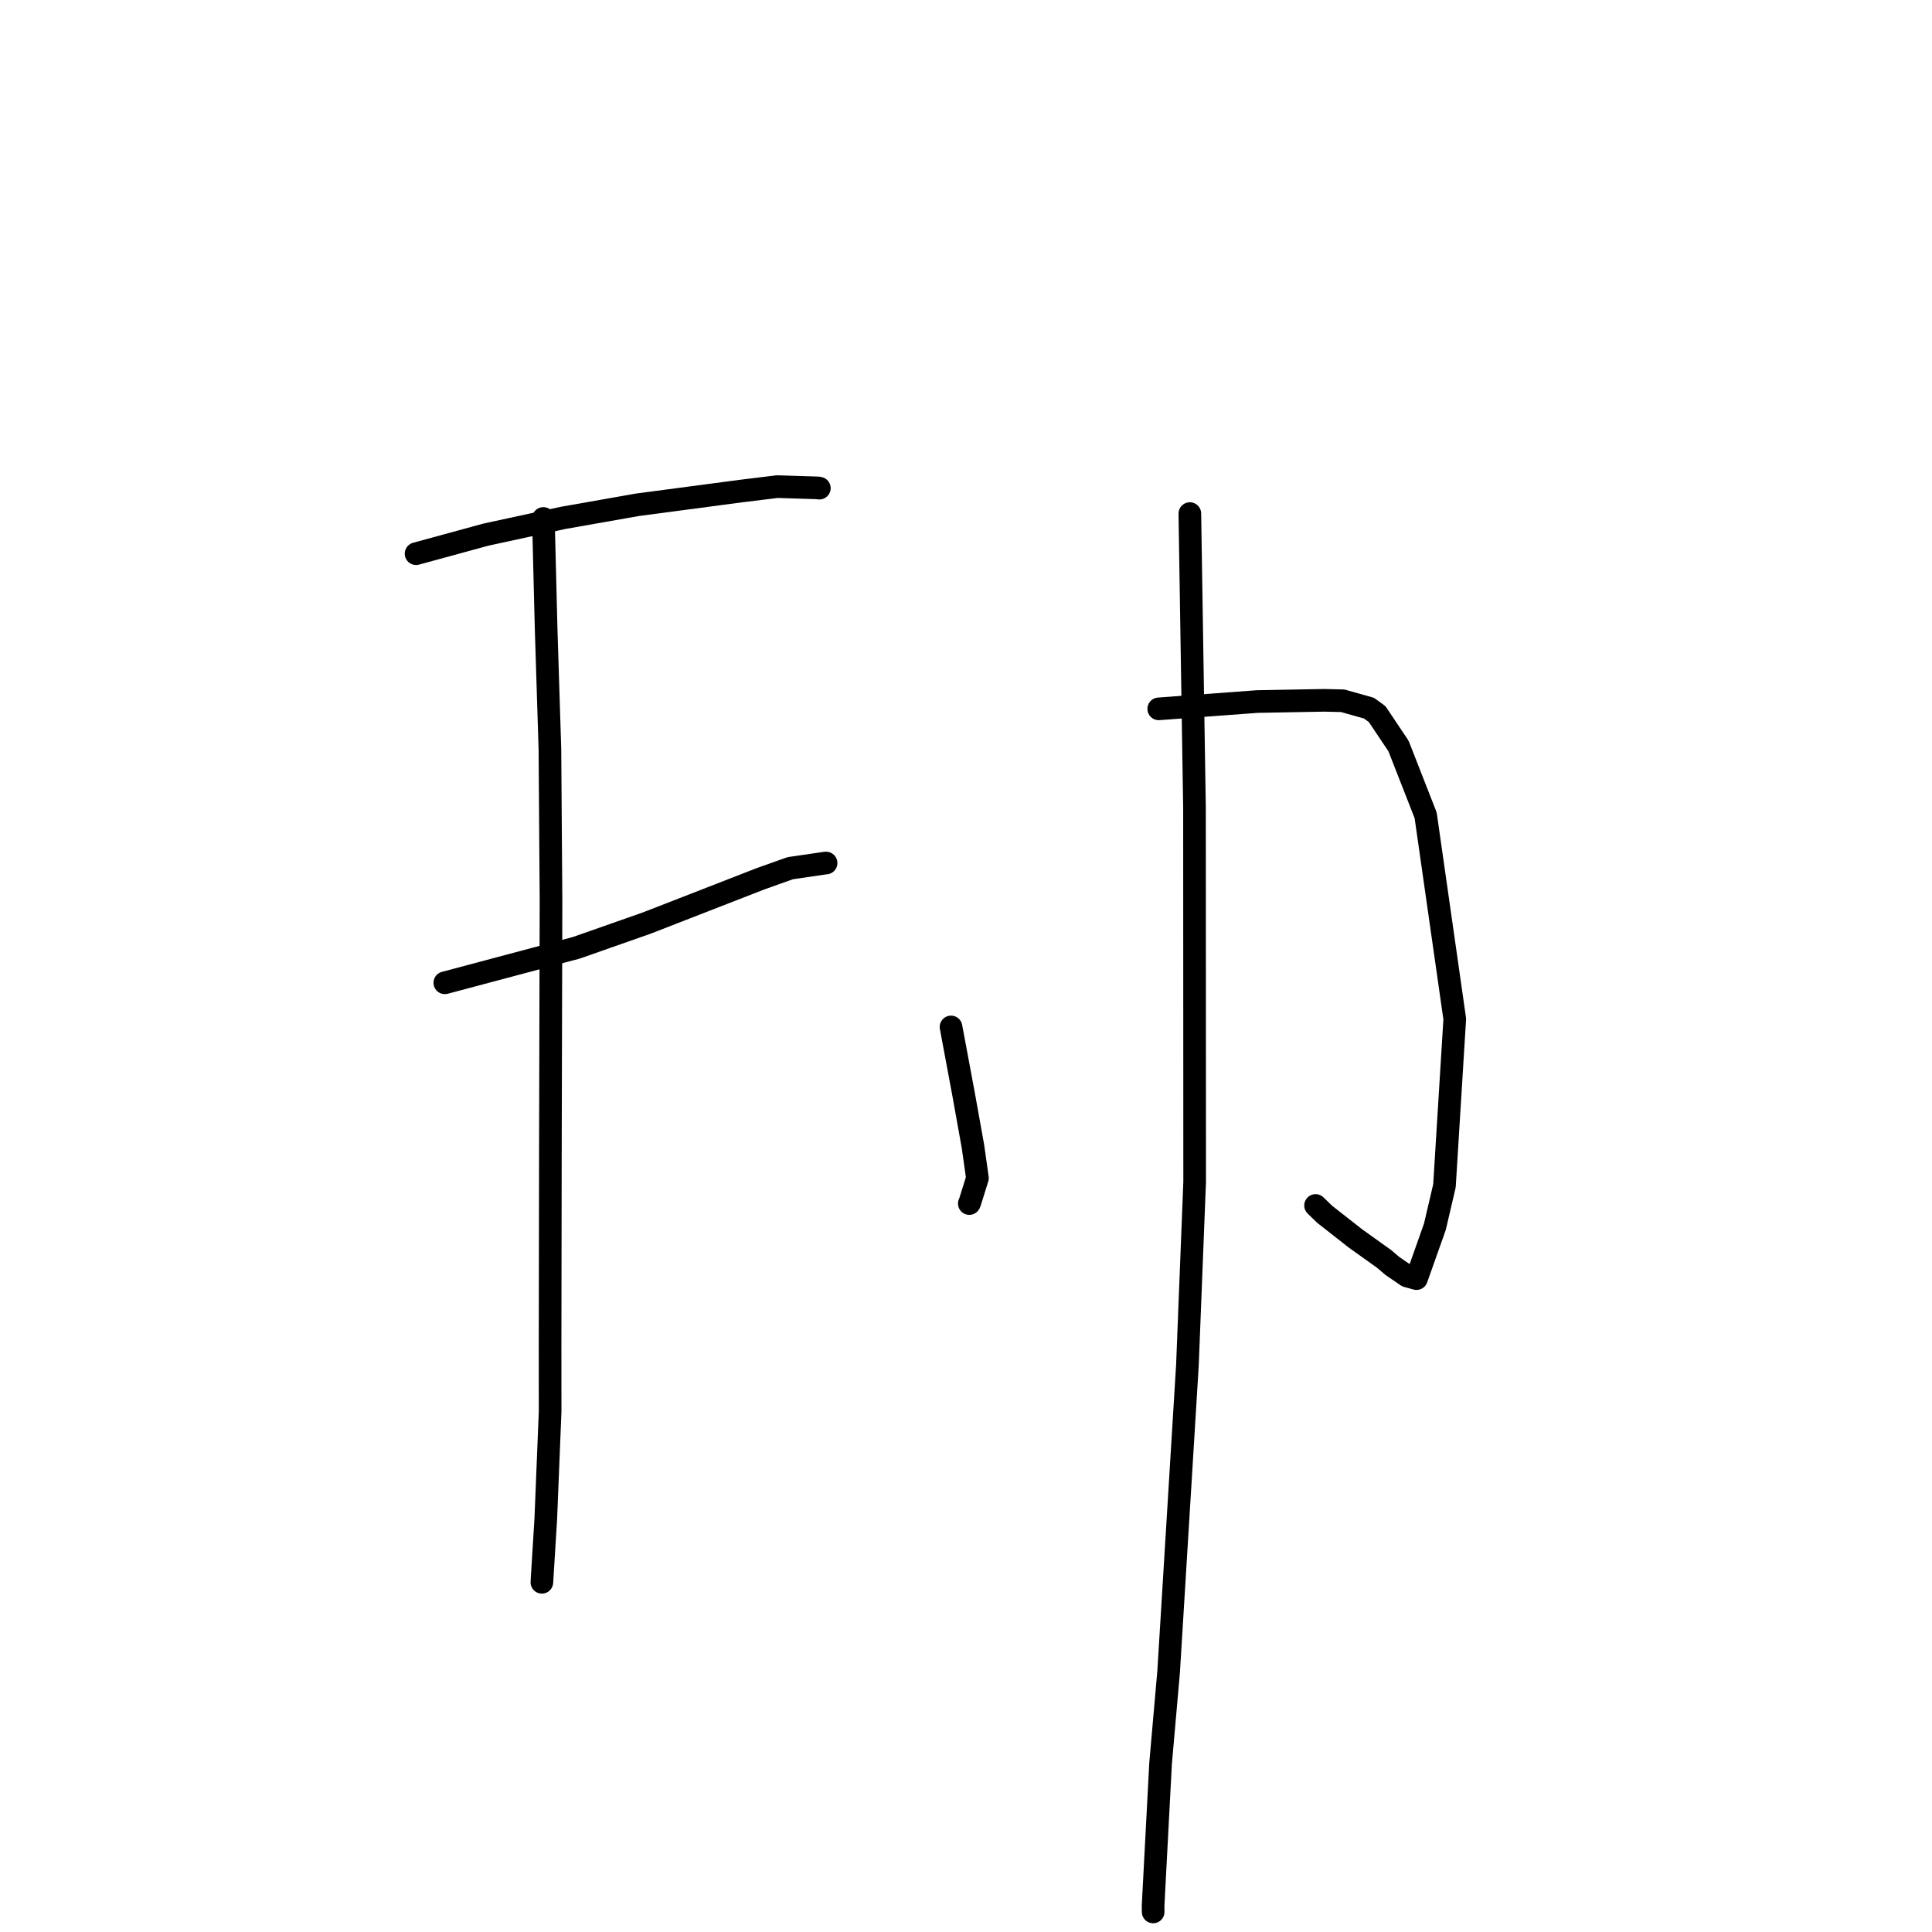 <?xml version="1.0" standalone="no"?>
    <svg width="256" height="256" xmlns="http://www.w3.org/2000/svg" version="1.1">
    <polyline stroke="black" stroke-width="3" stroke-linecap="round" fill="transparent" stroke-linejoin="round" points="55.132 73.367 64.376 70.843 74.571 68.631 84.463 66.886 98.152 65.073 102.987 64.479 108.378 64.648 108.556 64.682 108.568 64.684 " />
        <polyline stroke="black" stroke-width="3" stroke-linecap="round" fill="transparent" stroke-linejoin="round" points="58.943 130.226 76.375 125.585 85.719 122.302 100.779 116.44 104.713 115.04 109.359 114.362 109.461 114.357 " />
        <polyline stroke="black" stroke-width="3" stroke-linecap="round" fill="transparent" stroke-linejoin="round" points="71.999 68.698 72.364 83.267 72.868 99.316 73.012 119.299 72.928 153.224 72.889 178.264 72.895 187.018 72.318 201.282 71.849 208.9 71.802 209.661 " />
        <polyline stroke="black" stroke-width="3" stroke-linecap="round" fill="transparent" stroke-linejoin="round" points="126.015 136.076 127.68 144.993 128.921 151.9 129.516 156.101 128.518 159.301 128.438 159.475 " />
        <polyline stroke="black" stroke-width="3" stroke-linecap="round" fill="transparent" stroke-linejoin="round" points="153.538 93.927 166.6 92.958 175.44 92.796 177.908 92.853 181.399 93.835 182.478 94.62 185.313 98.856 188.907 108.038 192.763 135.022 191.398 157.126 190.13 162.549 187.694 169.423 186.433 169.072 184.498 167.747 183.398 166.811 179.62 164.11 175.535 160.908 174.318 159.731 " />
        <polyline stroke="black" stroke-width="3" stroke-linecap="round" fill="transparent" stroke-linejoin="round" points="157.661 68.053 158.276 107.032 158.298 156.596 157.338 180.923 154.851 221.477 153.781 233.696 152.791 252.499 152.8 253.34 " />
        </svg>
